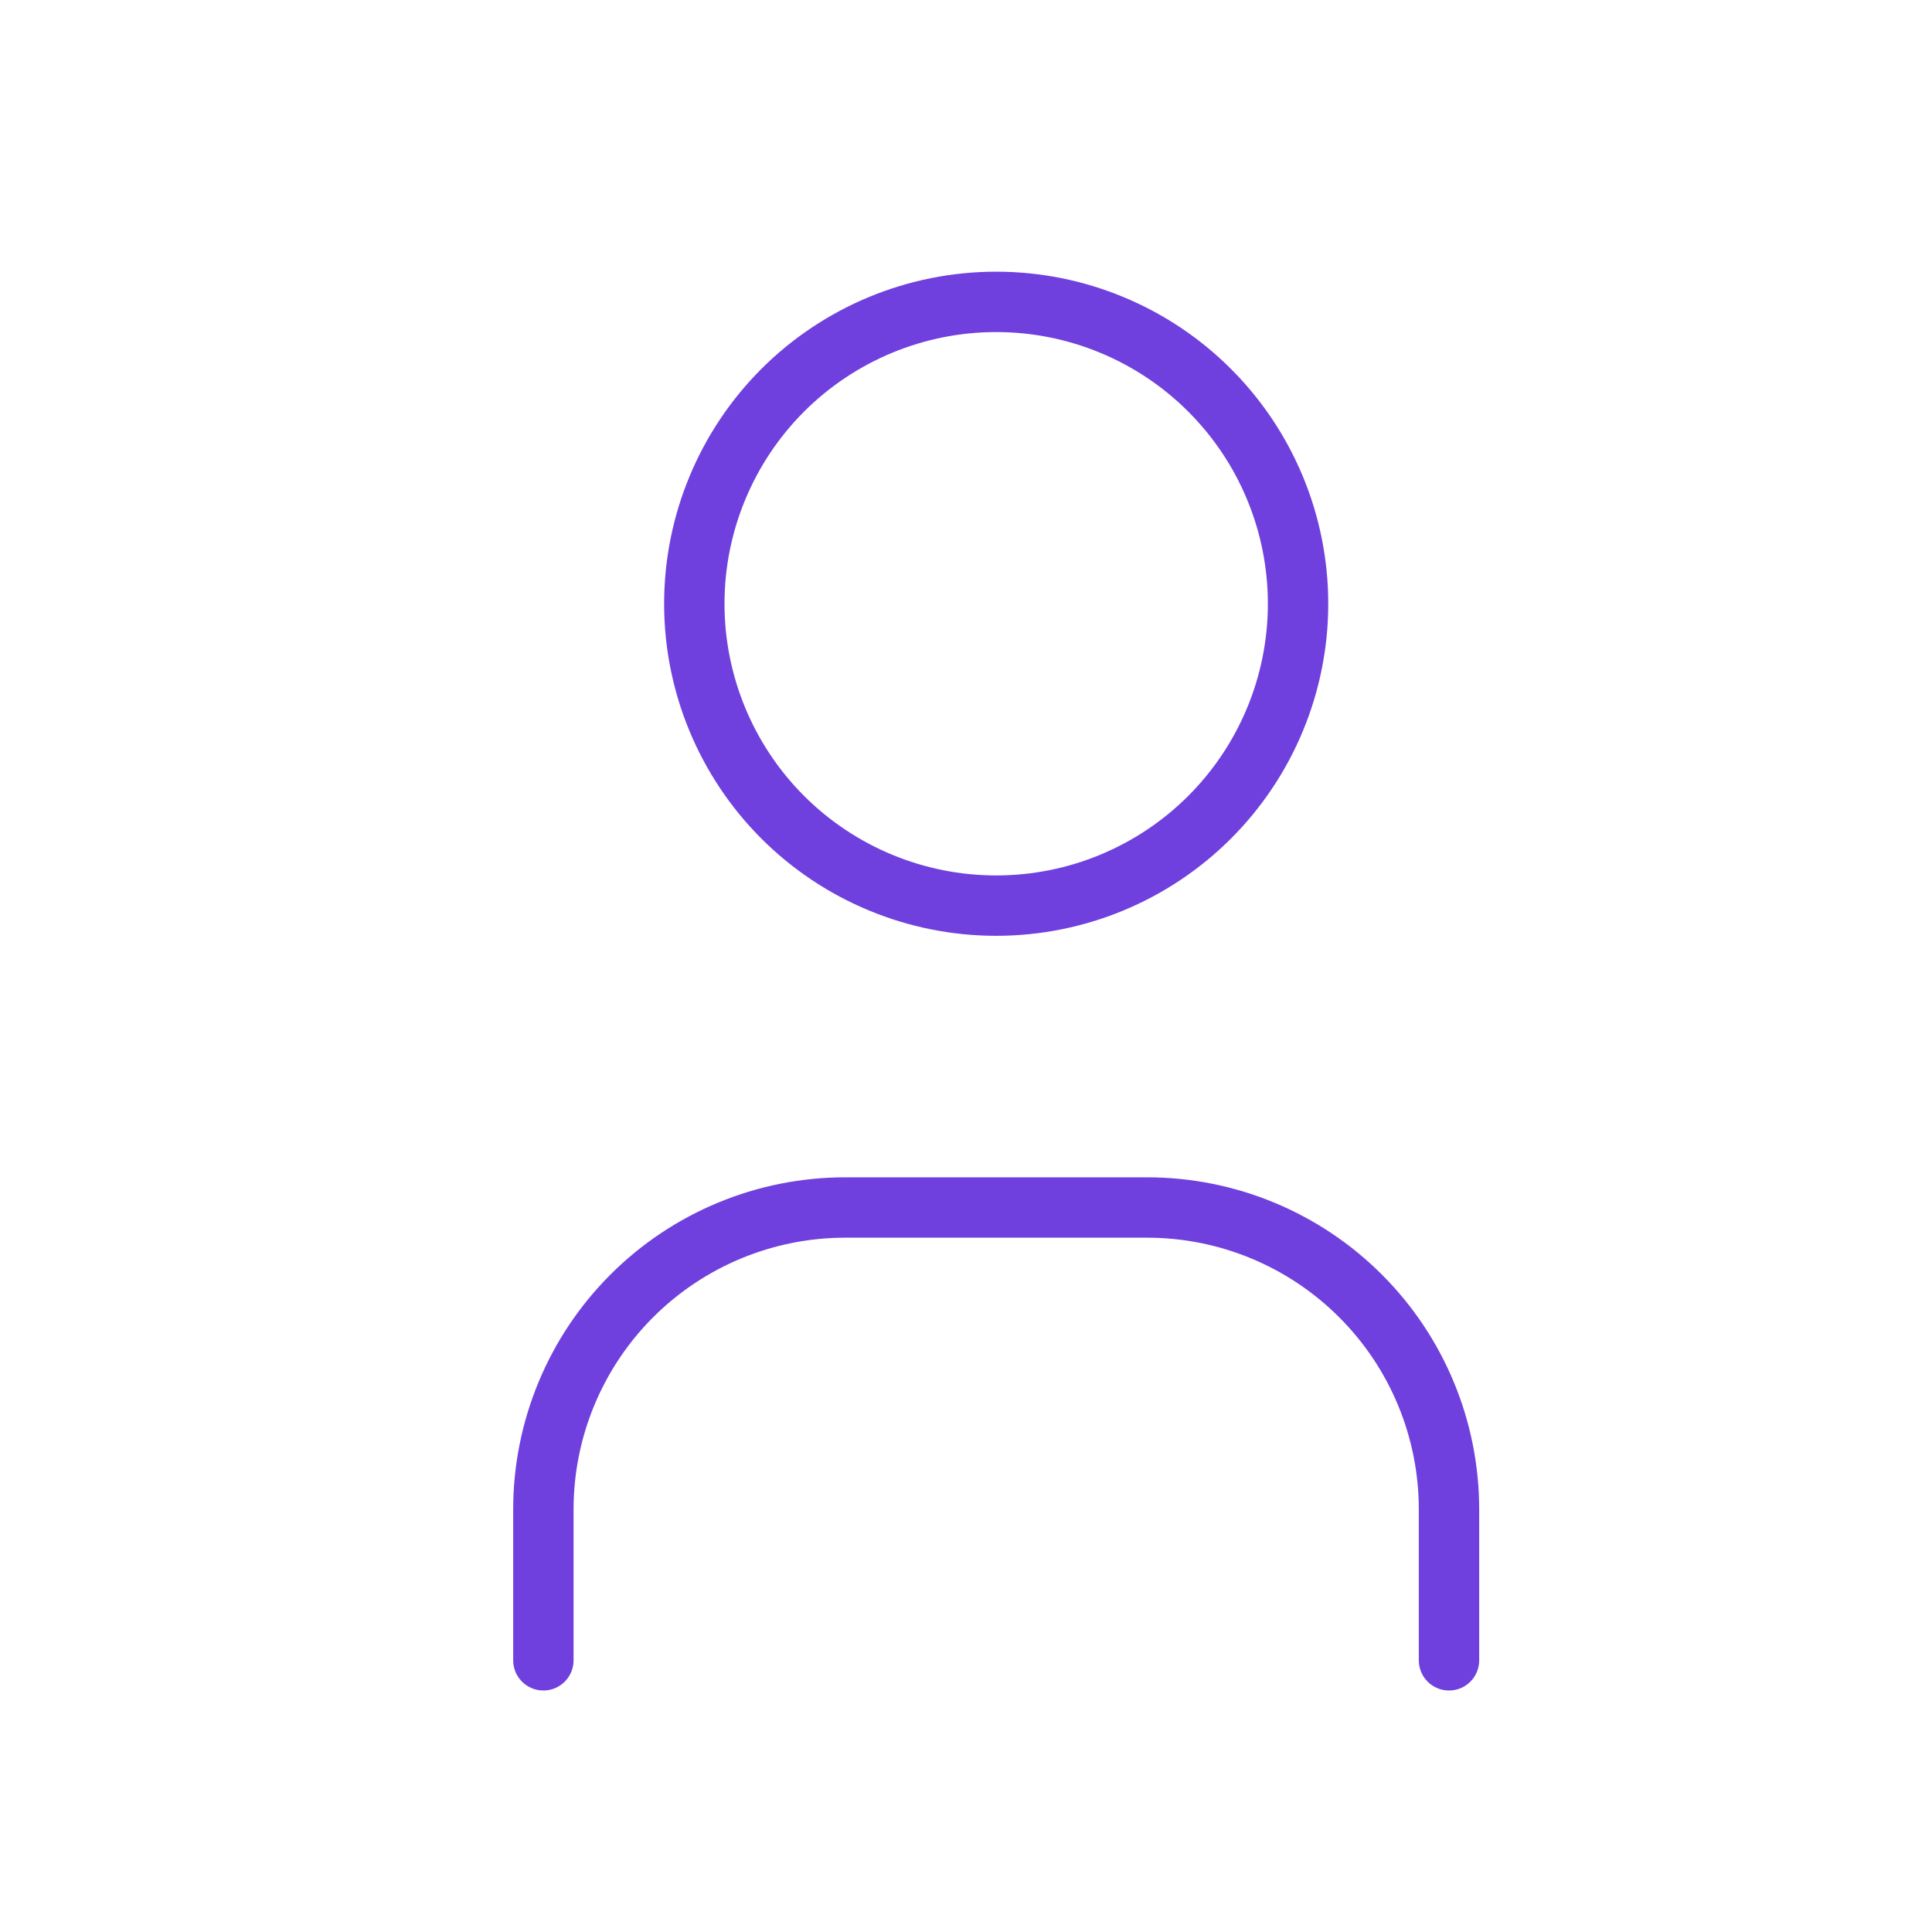 <svg width="32" height="32" viewBox="0 0 32 32" fill="none" xmlns="http://www.w3.org/2000/svg">
<path d="M11.5 10C11.5 11.326 12.027 12.598 12.964 13.536C13.902 14.473 15.174 15 16.5 15C17.826 15 19.098 14.473 20.035 13.536C20.973 12.598 21.5 11.326 21.5 10C21.5 8.674 20.973 7.402 20.035 6.464C19.098 5.527 17.826 5 16.5 5C15.174 5 13.902 5.527 12.964 6.464C12.027 7.402 11.5 8.674 11.5 10Z" stroke="#6F40DD" stroke-linecap="round" stroke-linejoin="round"/>
<path d="M9 27.5V25C9 23.674 9.527 22.402 10.464 21.465C11.402 20.527 12.674 20 14 20H19C20.326 20 21.598 20.527 22.535 21.465C23.473 22.402 24 23.674 24 25V27.5" stroke="#6F40DD" stroke-linecap="round" stroke-linejoin="round"/>
</svg>
